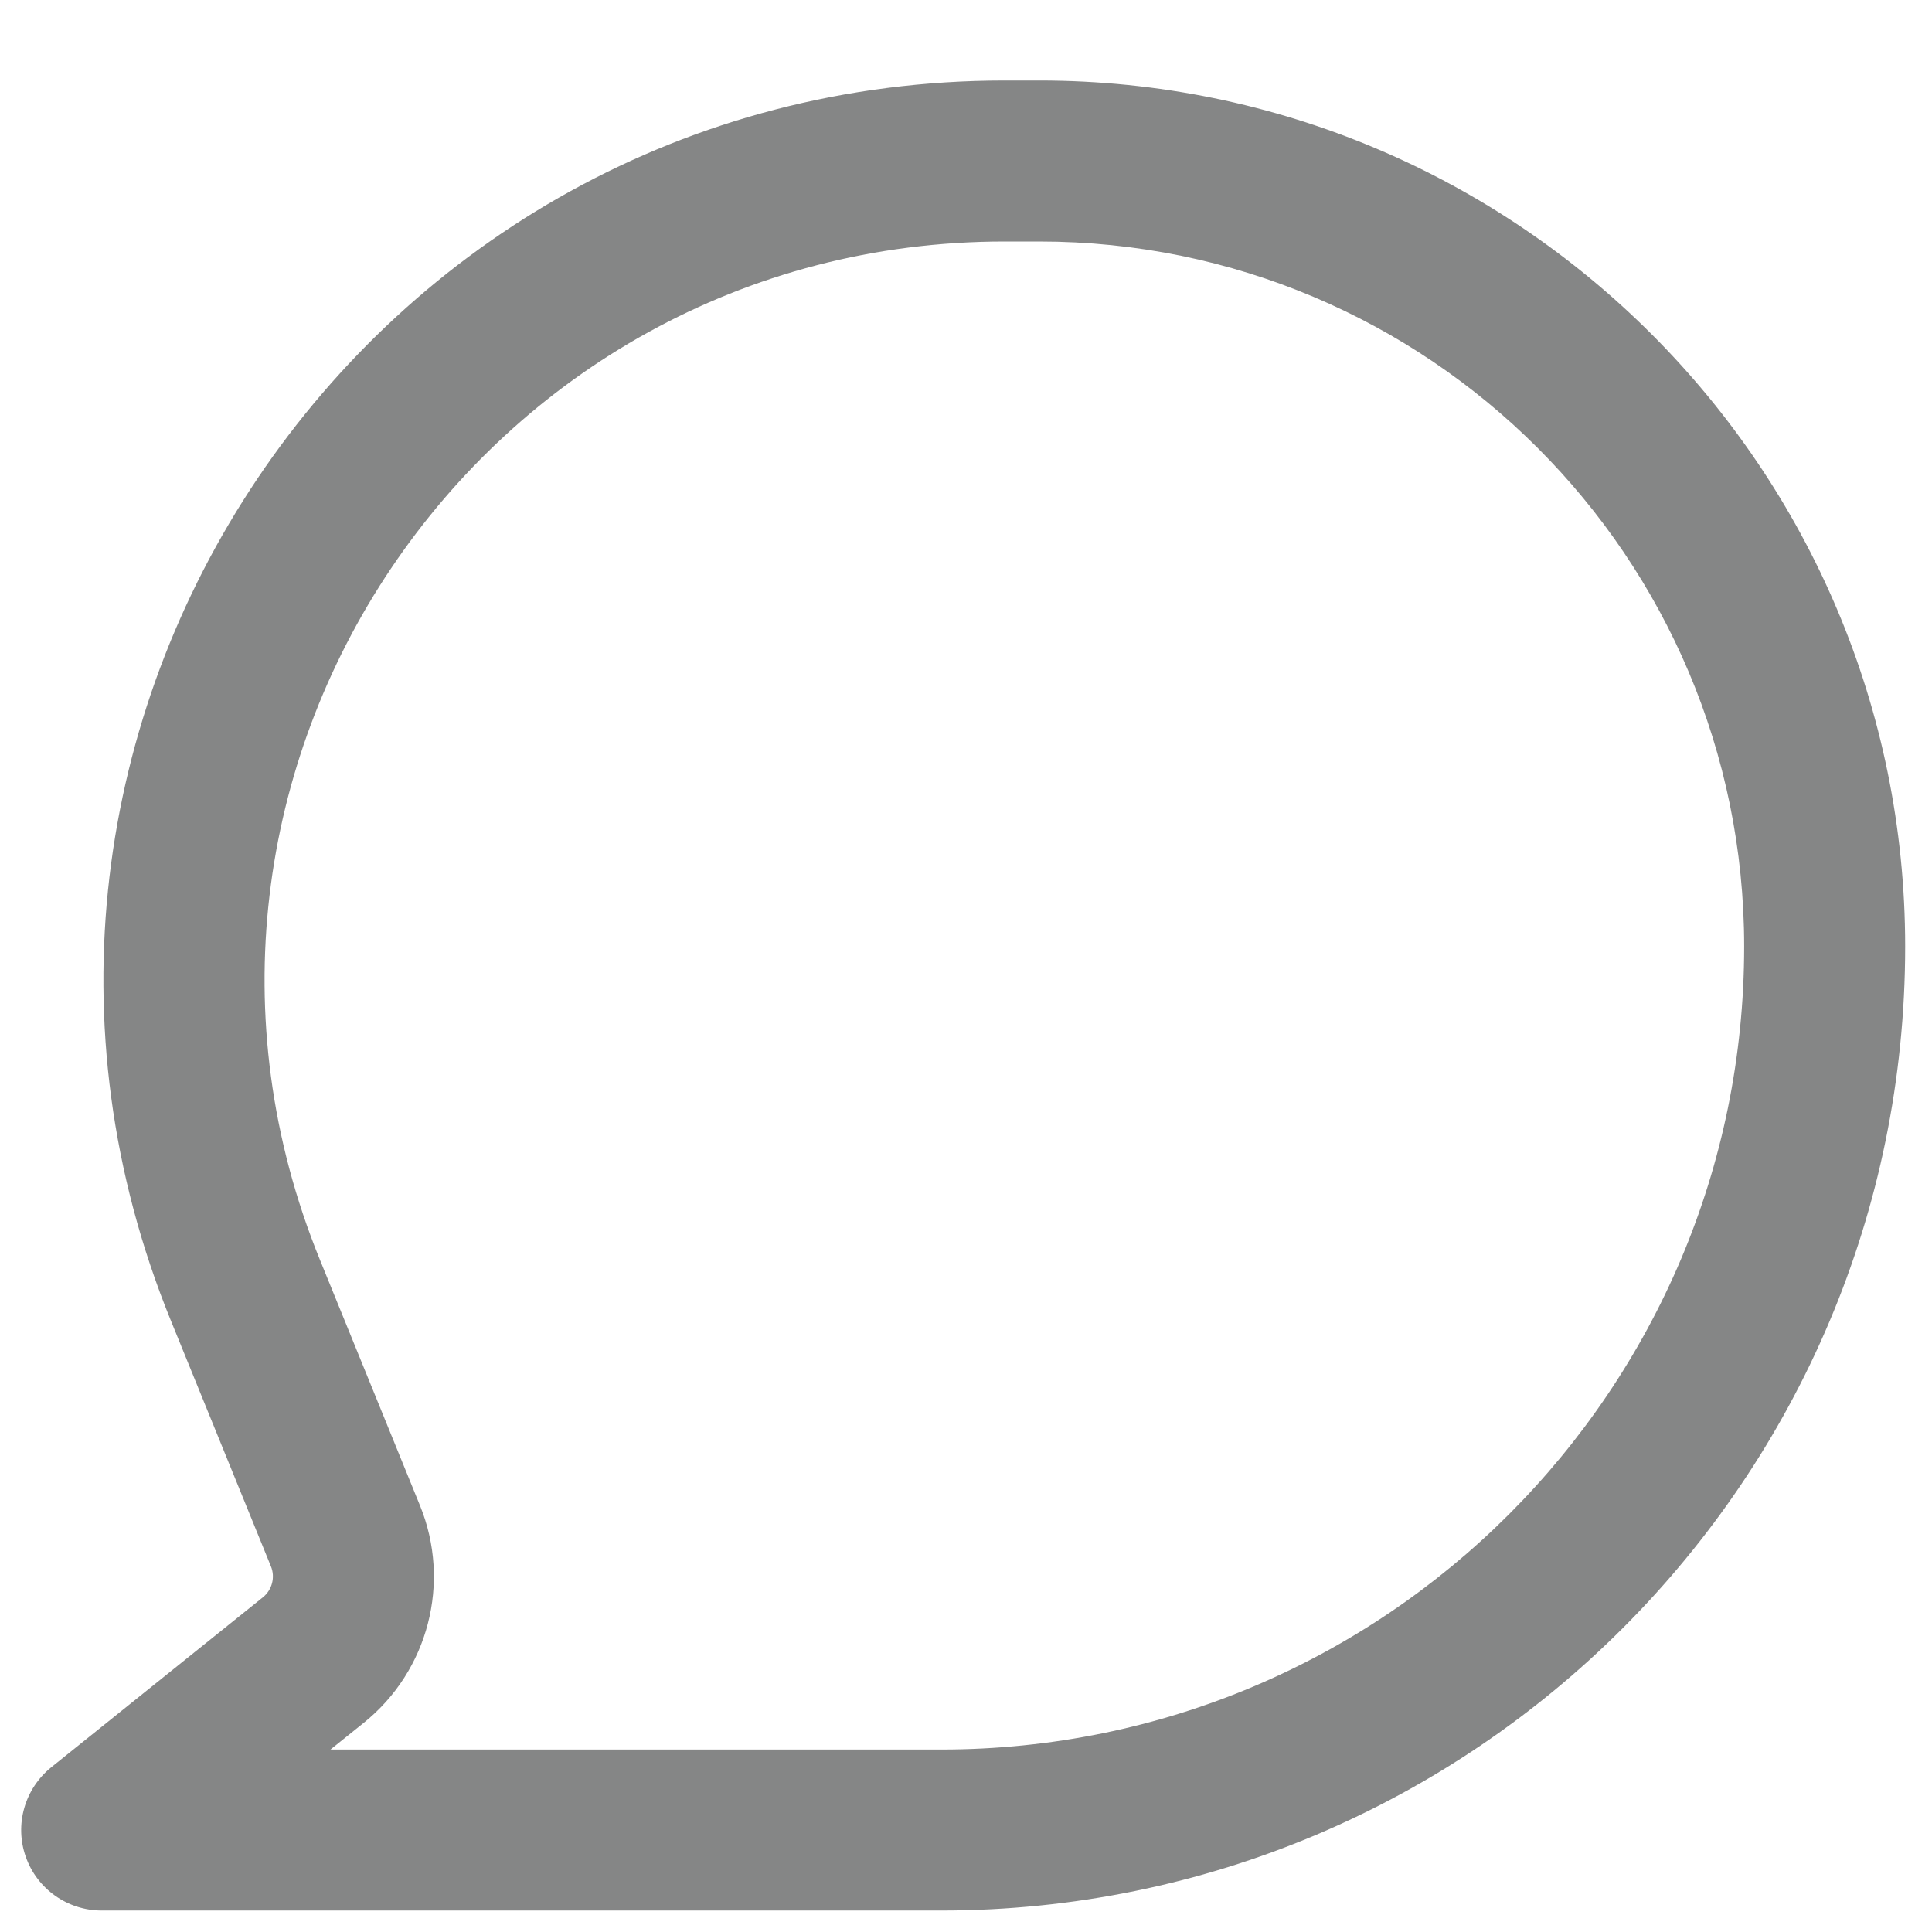 <svg width="18" height="18" viewBox="0 0 18 18" fill="none" xmlns="http://www.w3.org/2000/svg">
<path fill-rule="evenodd" clip-rule="evenodd" d="M1.592 12.304C-0.656 6.787 3.403 0.75 9.361 0.75H9.682C14.138 0.75 17.75 4.362 17.75 8.818C17.75 13.778 13.728 17.8 8.768 17.8H0.947C0.629 17.8 0.345 17.599 0.24 17.299C0.134 16.999 0.23 16.665 0.478 16.465L2.449 14.882C2.535 14.813 2.566 14.695 2.524 14.593L1.592 12.304ZM9.361 2.25C4.468 2.25 1.135 7.207 2.981 11.738L3.913 14.027C4.205 14.743 3.992 15.567 3.388 16.052L3.079 16.3H8.768C12.9 16.3 16.25 12.95 16.25 8.818C16.25 5.19 13.309 2.25 9.682 2.25H9.361Z" fill="#0D0F0E" fill-opacity="0.5"/>
</svg>
